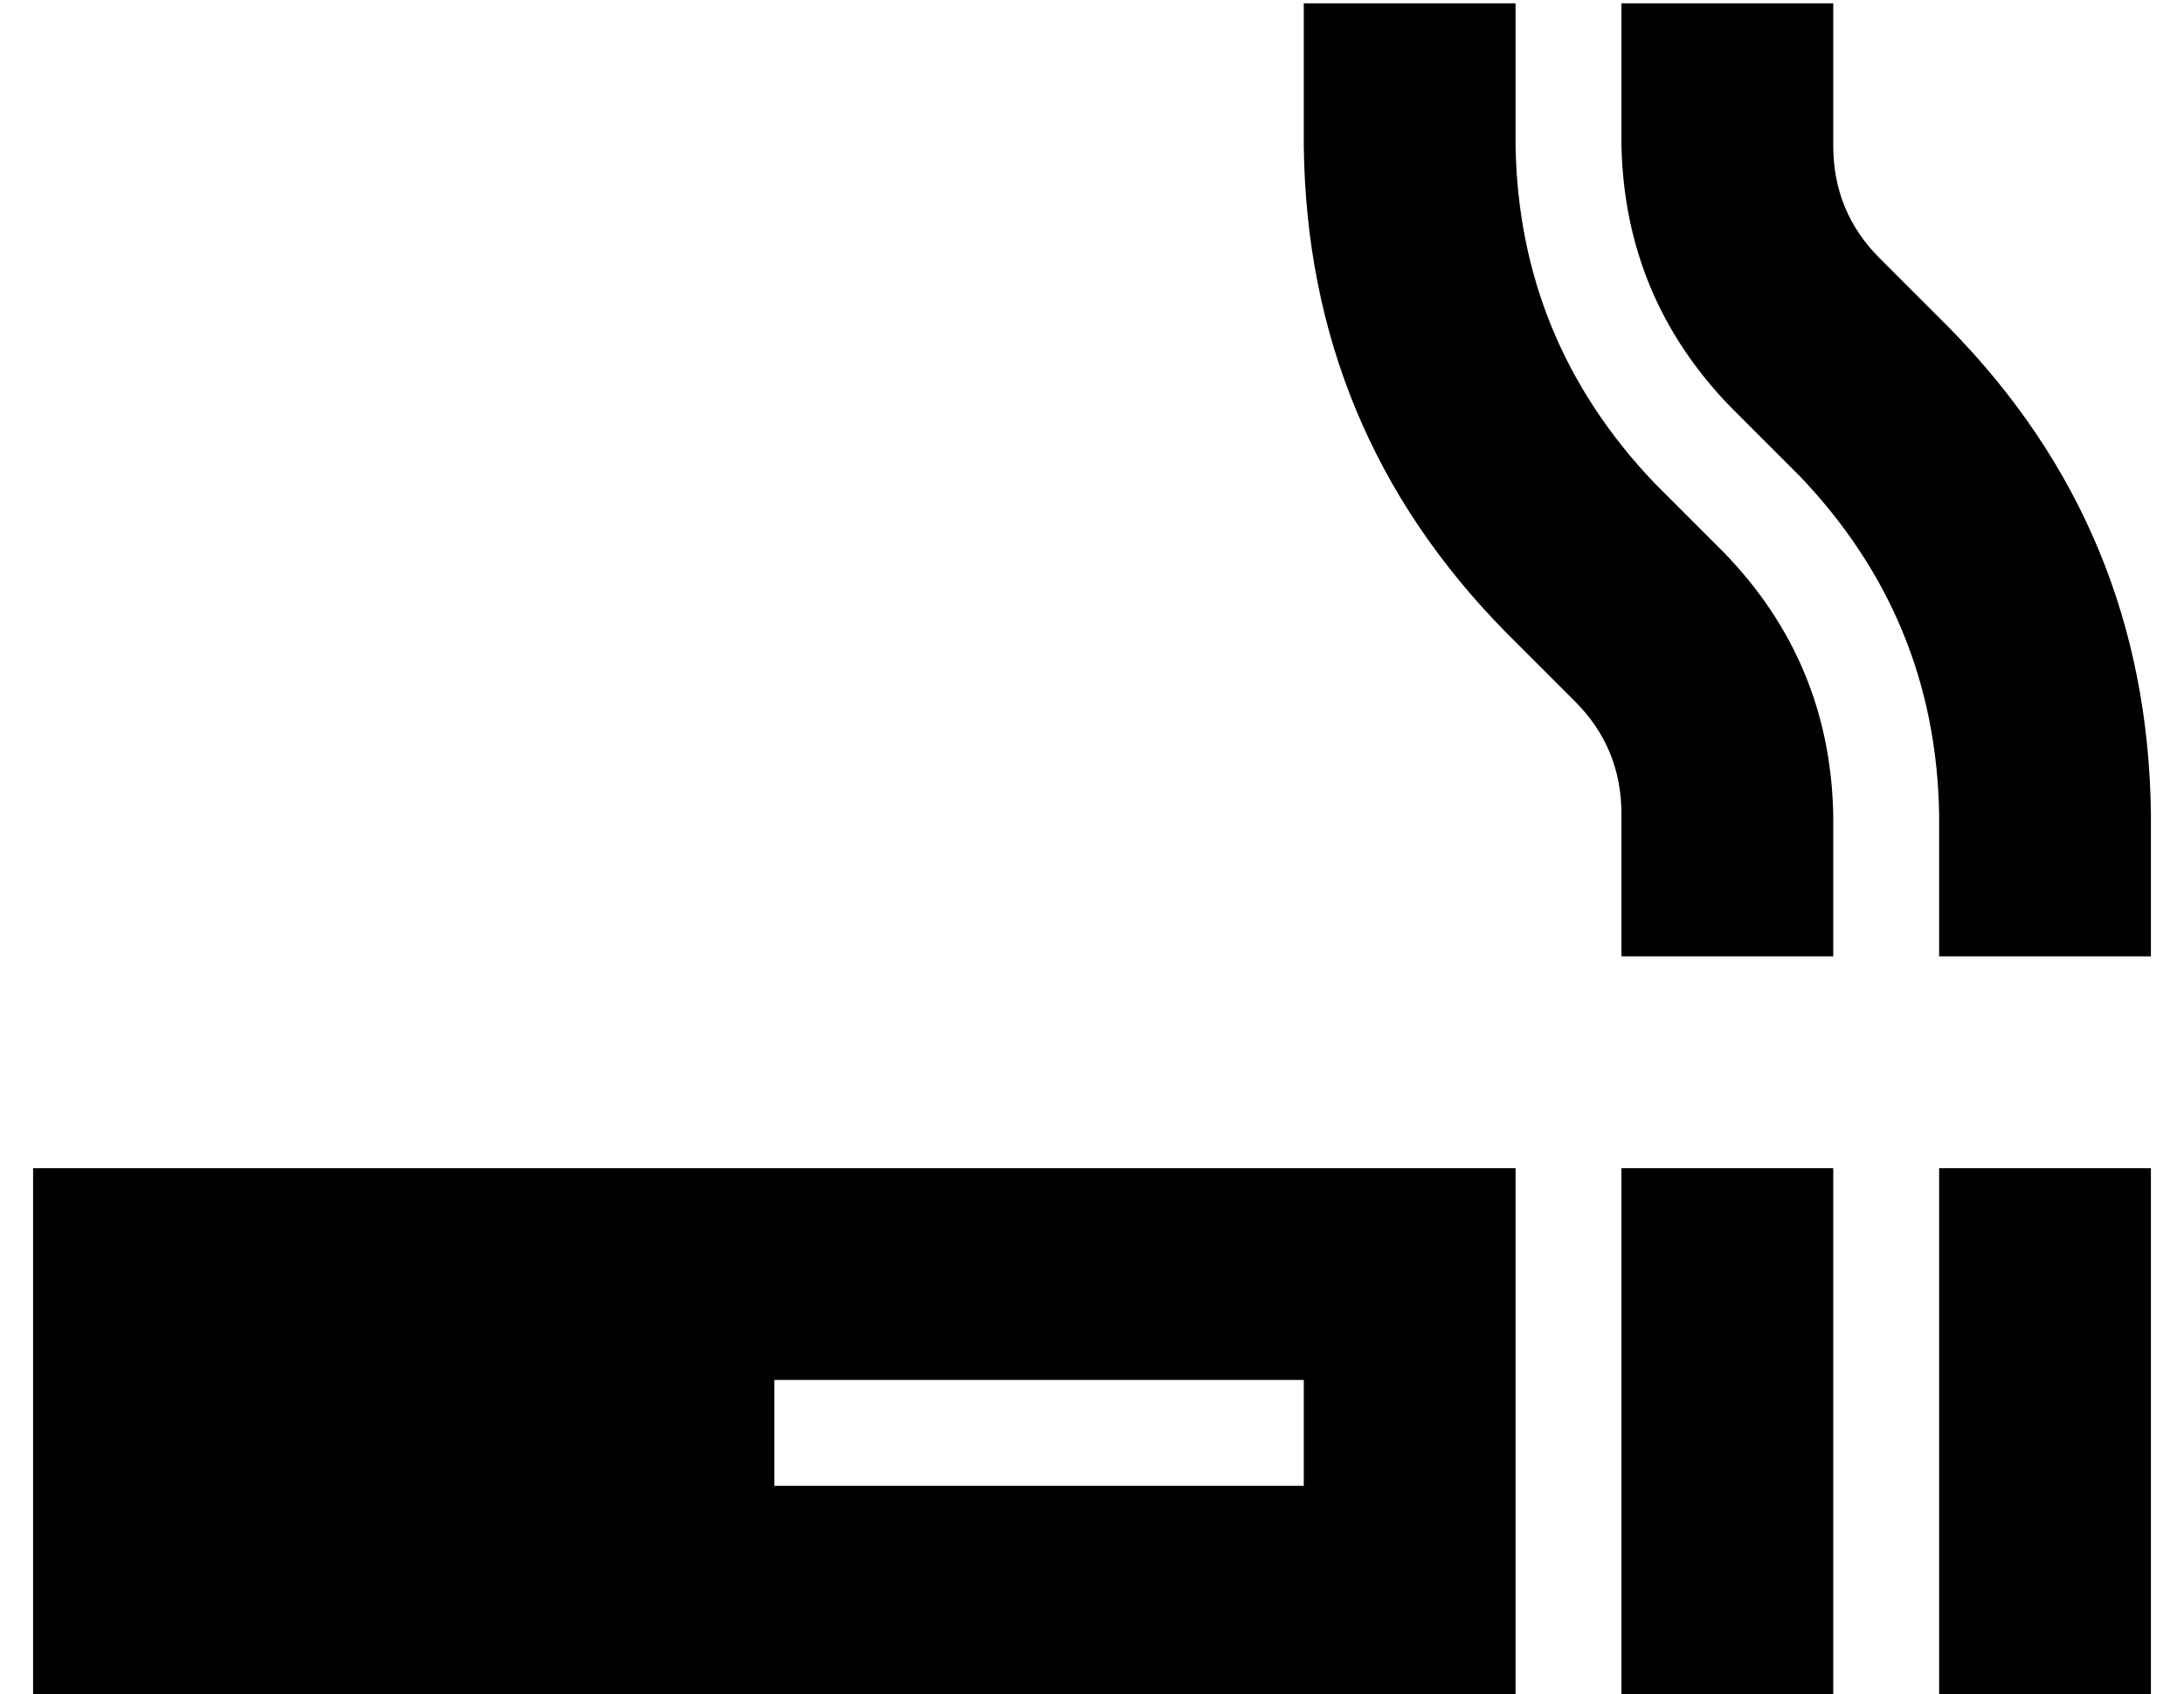 <?xml version="1.0" standalone="no"?>
<!DOCTYPE svg PUBLIC "-//W3C//DTD SVG 1.1//EN" "http://www.w3.org/Graphics/SVG/1.1/DTD/svg11.dtd" >
<svg xmlns="http://www.w3.org/2000/svg" xmlns:xlink="http://www.w3.org/1999/xlink" version="1.1" viewBox="-10 -40 660 512">
   <path fill="currentColor"
d="M448 -39v43v-43v43q1 59 42 102l21 21v0q32 33 33 79v43v0h-64v0v-43v0q0 -20 -14 -34l-21 -21v0q-60 -61 -61 -147v-43v0h64v0zM576 249v-43v43v-43q-1 -59 -42 -102l-21 -21v0q-32 -33 -33 -79v-43v0h64v0v43v0q0 20 14 34l21 21v0q60 61 61 147v43v0h-64v0zM0 313h32
h-32h448v32v0v96v0v32v0h-32h-416v-32v0v-96v0v-32v0zM224 377v32v-32v32h160v0v-32v0h-160v0zM544 313v32v-32v32v96v0v32v0h-64v0v-32v0v-96v0v-32v0h64v0zM640 313v32v-32v32v96v0v32v0h-64v0v-32v0v-96v0v-32v0h64v0z" />
</svg>
